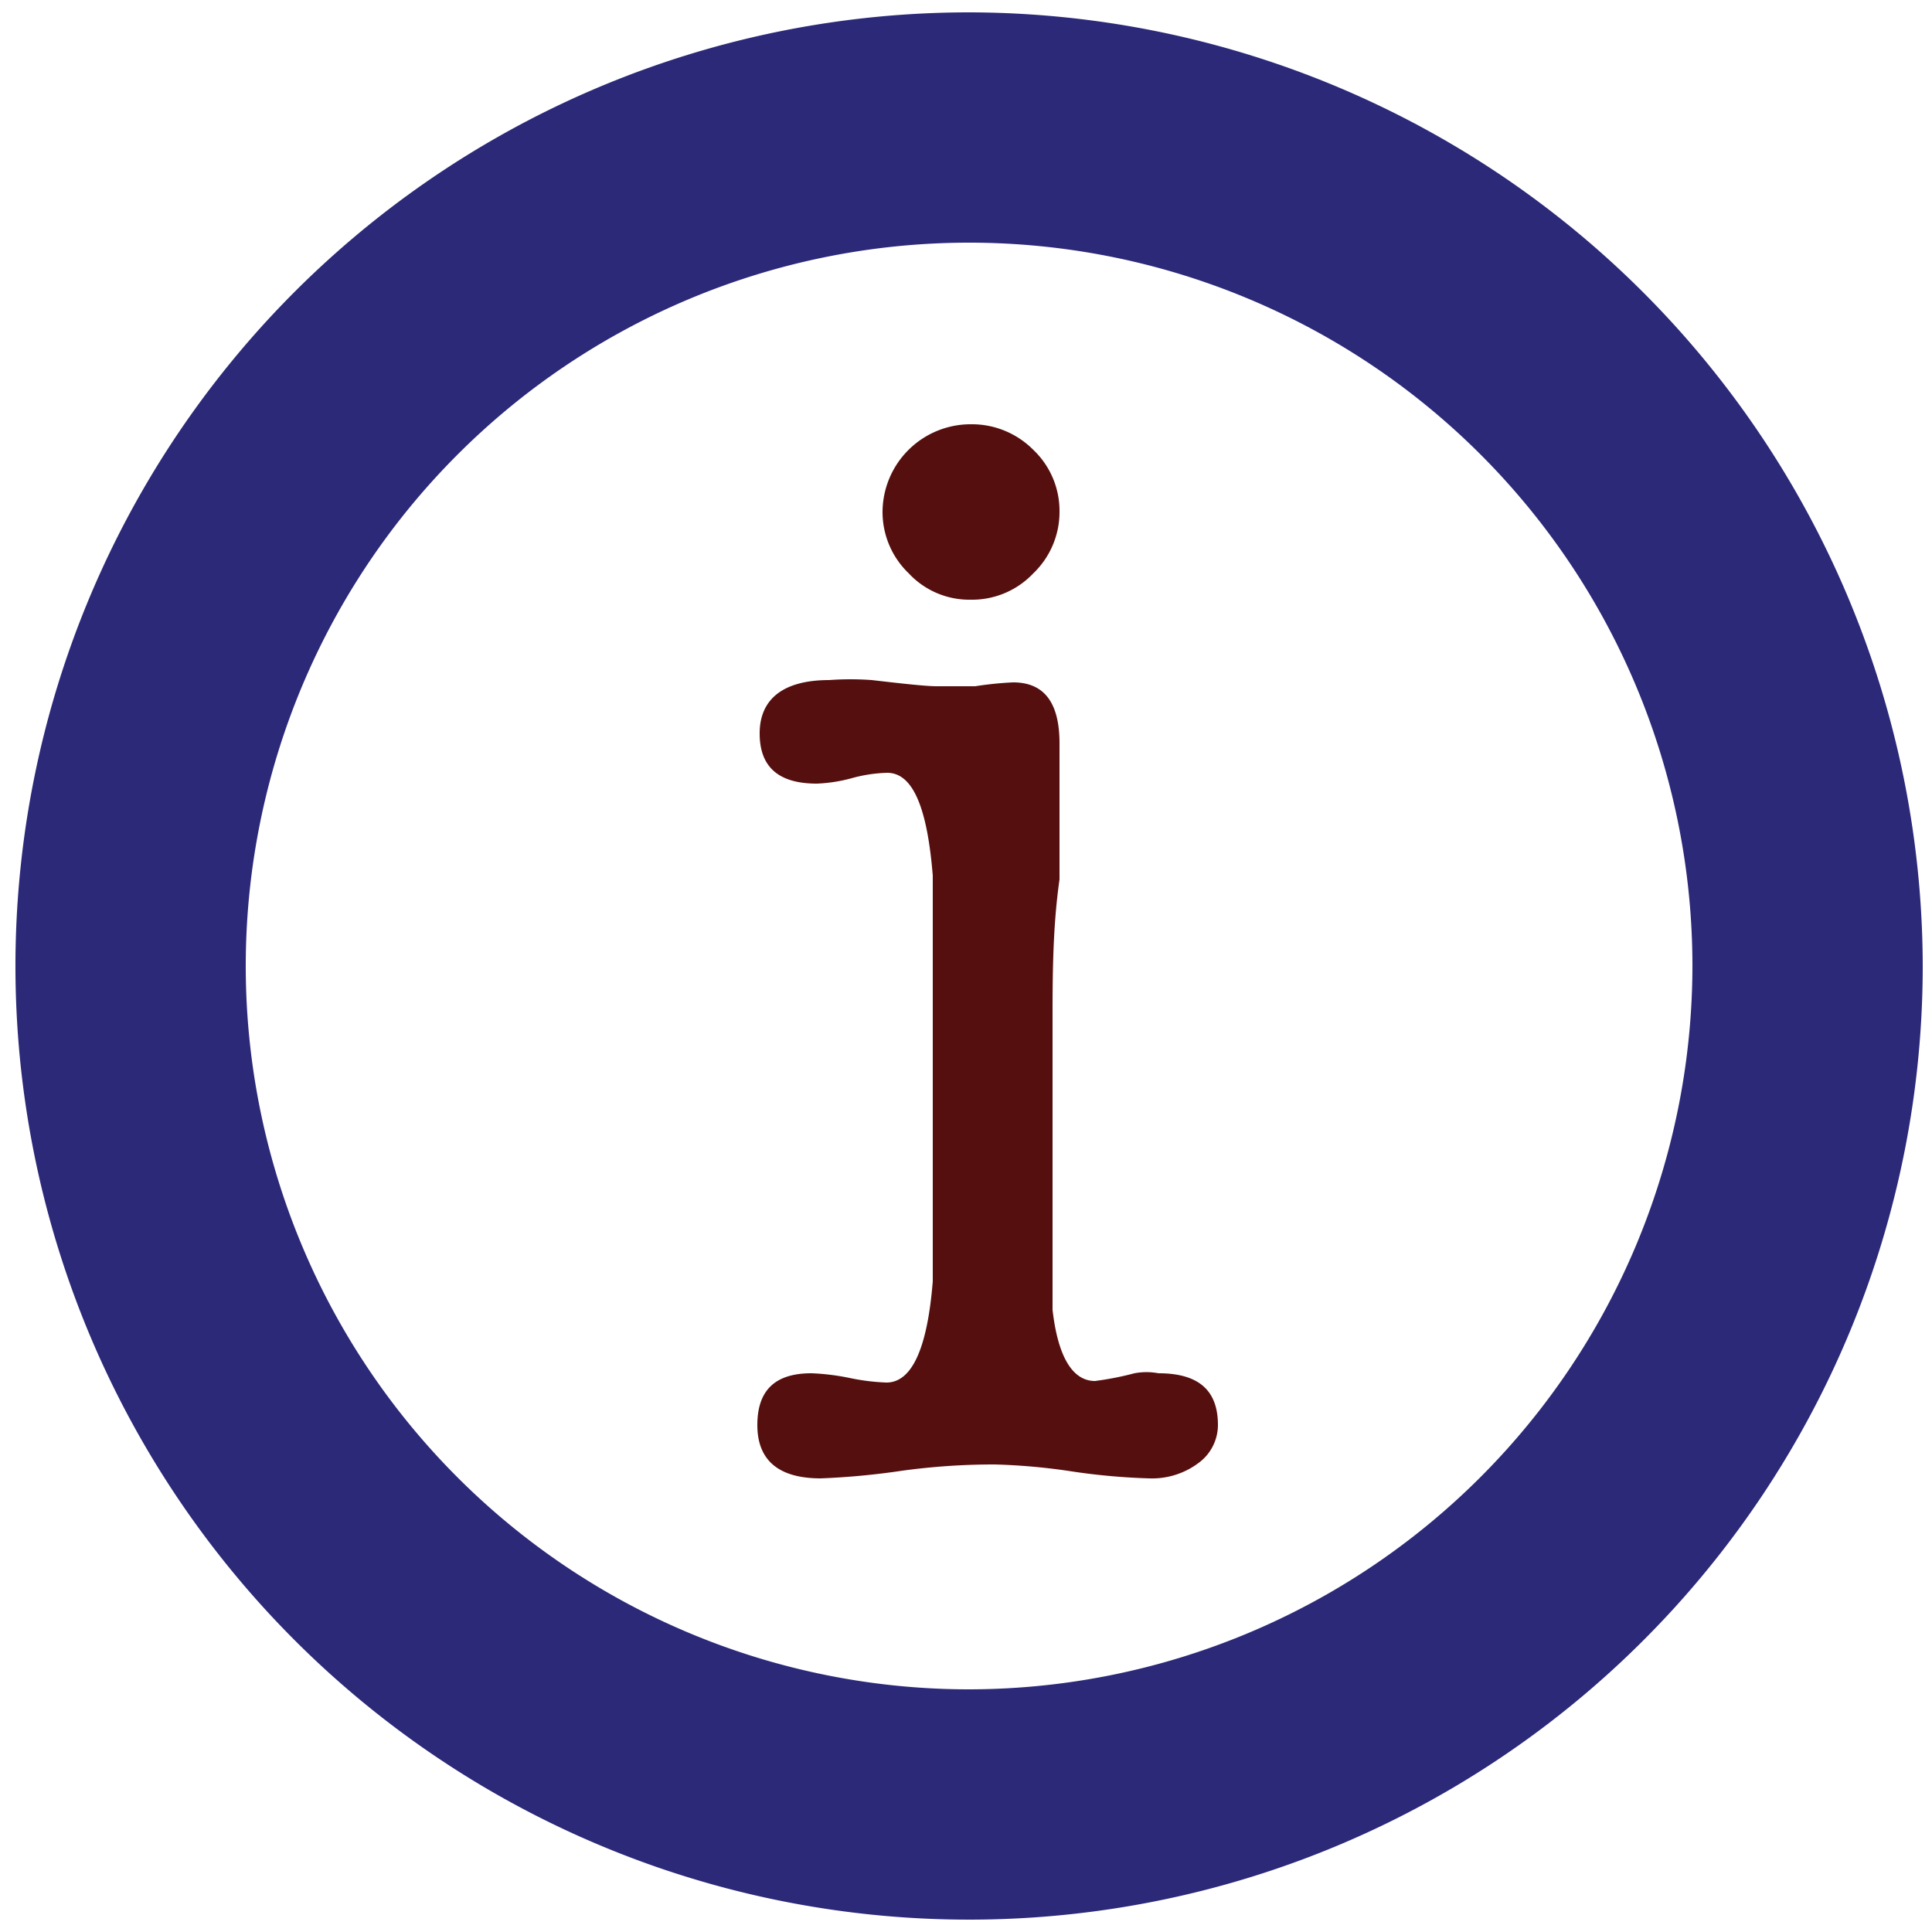 <svg id="Layer_1" data-name="Layer 1" xmlns="http://www.w3.org/2000/svg" viewBox="0 0 25 25"><defs><style>.cls-1{fill:#2b2978;}.cls-2{fill:#550f0e;}</style></defs><title>info</title><path class="cls-1" d="M12.54.16A12.34,12.34,0,1,0,24.88,12.5,12.36,12.36,0,0,0,12.54.16Zm0,21.7A9.36,9.36,0,1,1,21.9,12.5,9.37,9.37,0,0,1,12.54,21.86Z"/><path class="cls-2" d="M13.62,13.1v2.65c0,.68,0,1.08,0,1.2.07.61.26.92.55.92a4,4,0,0,0,.51-.1.83.83,0,0,1,.31,0c.52,0,.77.22.77.67a.61.61,0,0,1-.25.49,1,1,0,0,1-.64.2,8.33,8.33,0,0,1-1-.09,8,8,0,0,0-1-.09,8.79,8.79,0,0,0-1.19.08,9.63,9.63,0,0,1-1.06.1c-.54,0-.82-.23-.82-.69s.24-.67.7-.67a3,3,0,0,1,.49.06,2.79,2.79,0,0,0,.48.06c.33,0,.53-.44.6-1.31V11.33C12,10.47,11.82,10,11.48,10a1.9,1.9,0,0,0-.46.07,2,2,0,0,1-.45.07c-.49,0-.74-.21-.74-.65s.3-.69.9-.69a3.81,3.81,0,0,1,.55,0c.43.05.71.08.84.08l.5,0a4.42,4.42,0,0,1,.49-.05c.4,0,.6.26.6.79,0,.06,0,.14,0,.25s0,.19,0,.24,0,.53,0,1.27C13.63,11.94,13.62,12.51,13.62,13.1Z"/><path class="cls-2" d="M12.56,7.76a1.07,1.07,0,0,1-.8-.34,1.1,1.1,0,0,1-.34-.8,1.14,1.14,0,0,1,1.14-1.13,1.12,1.12,0,0,1,.81.33,1.09,1.09,0,0,1,.34.8,1.1,1.1,0,0,1-.34.8A1.09,1.09,0,0,1,12.56,7.76Z"/></svg>